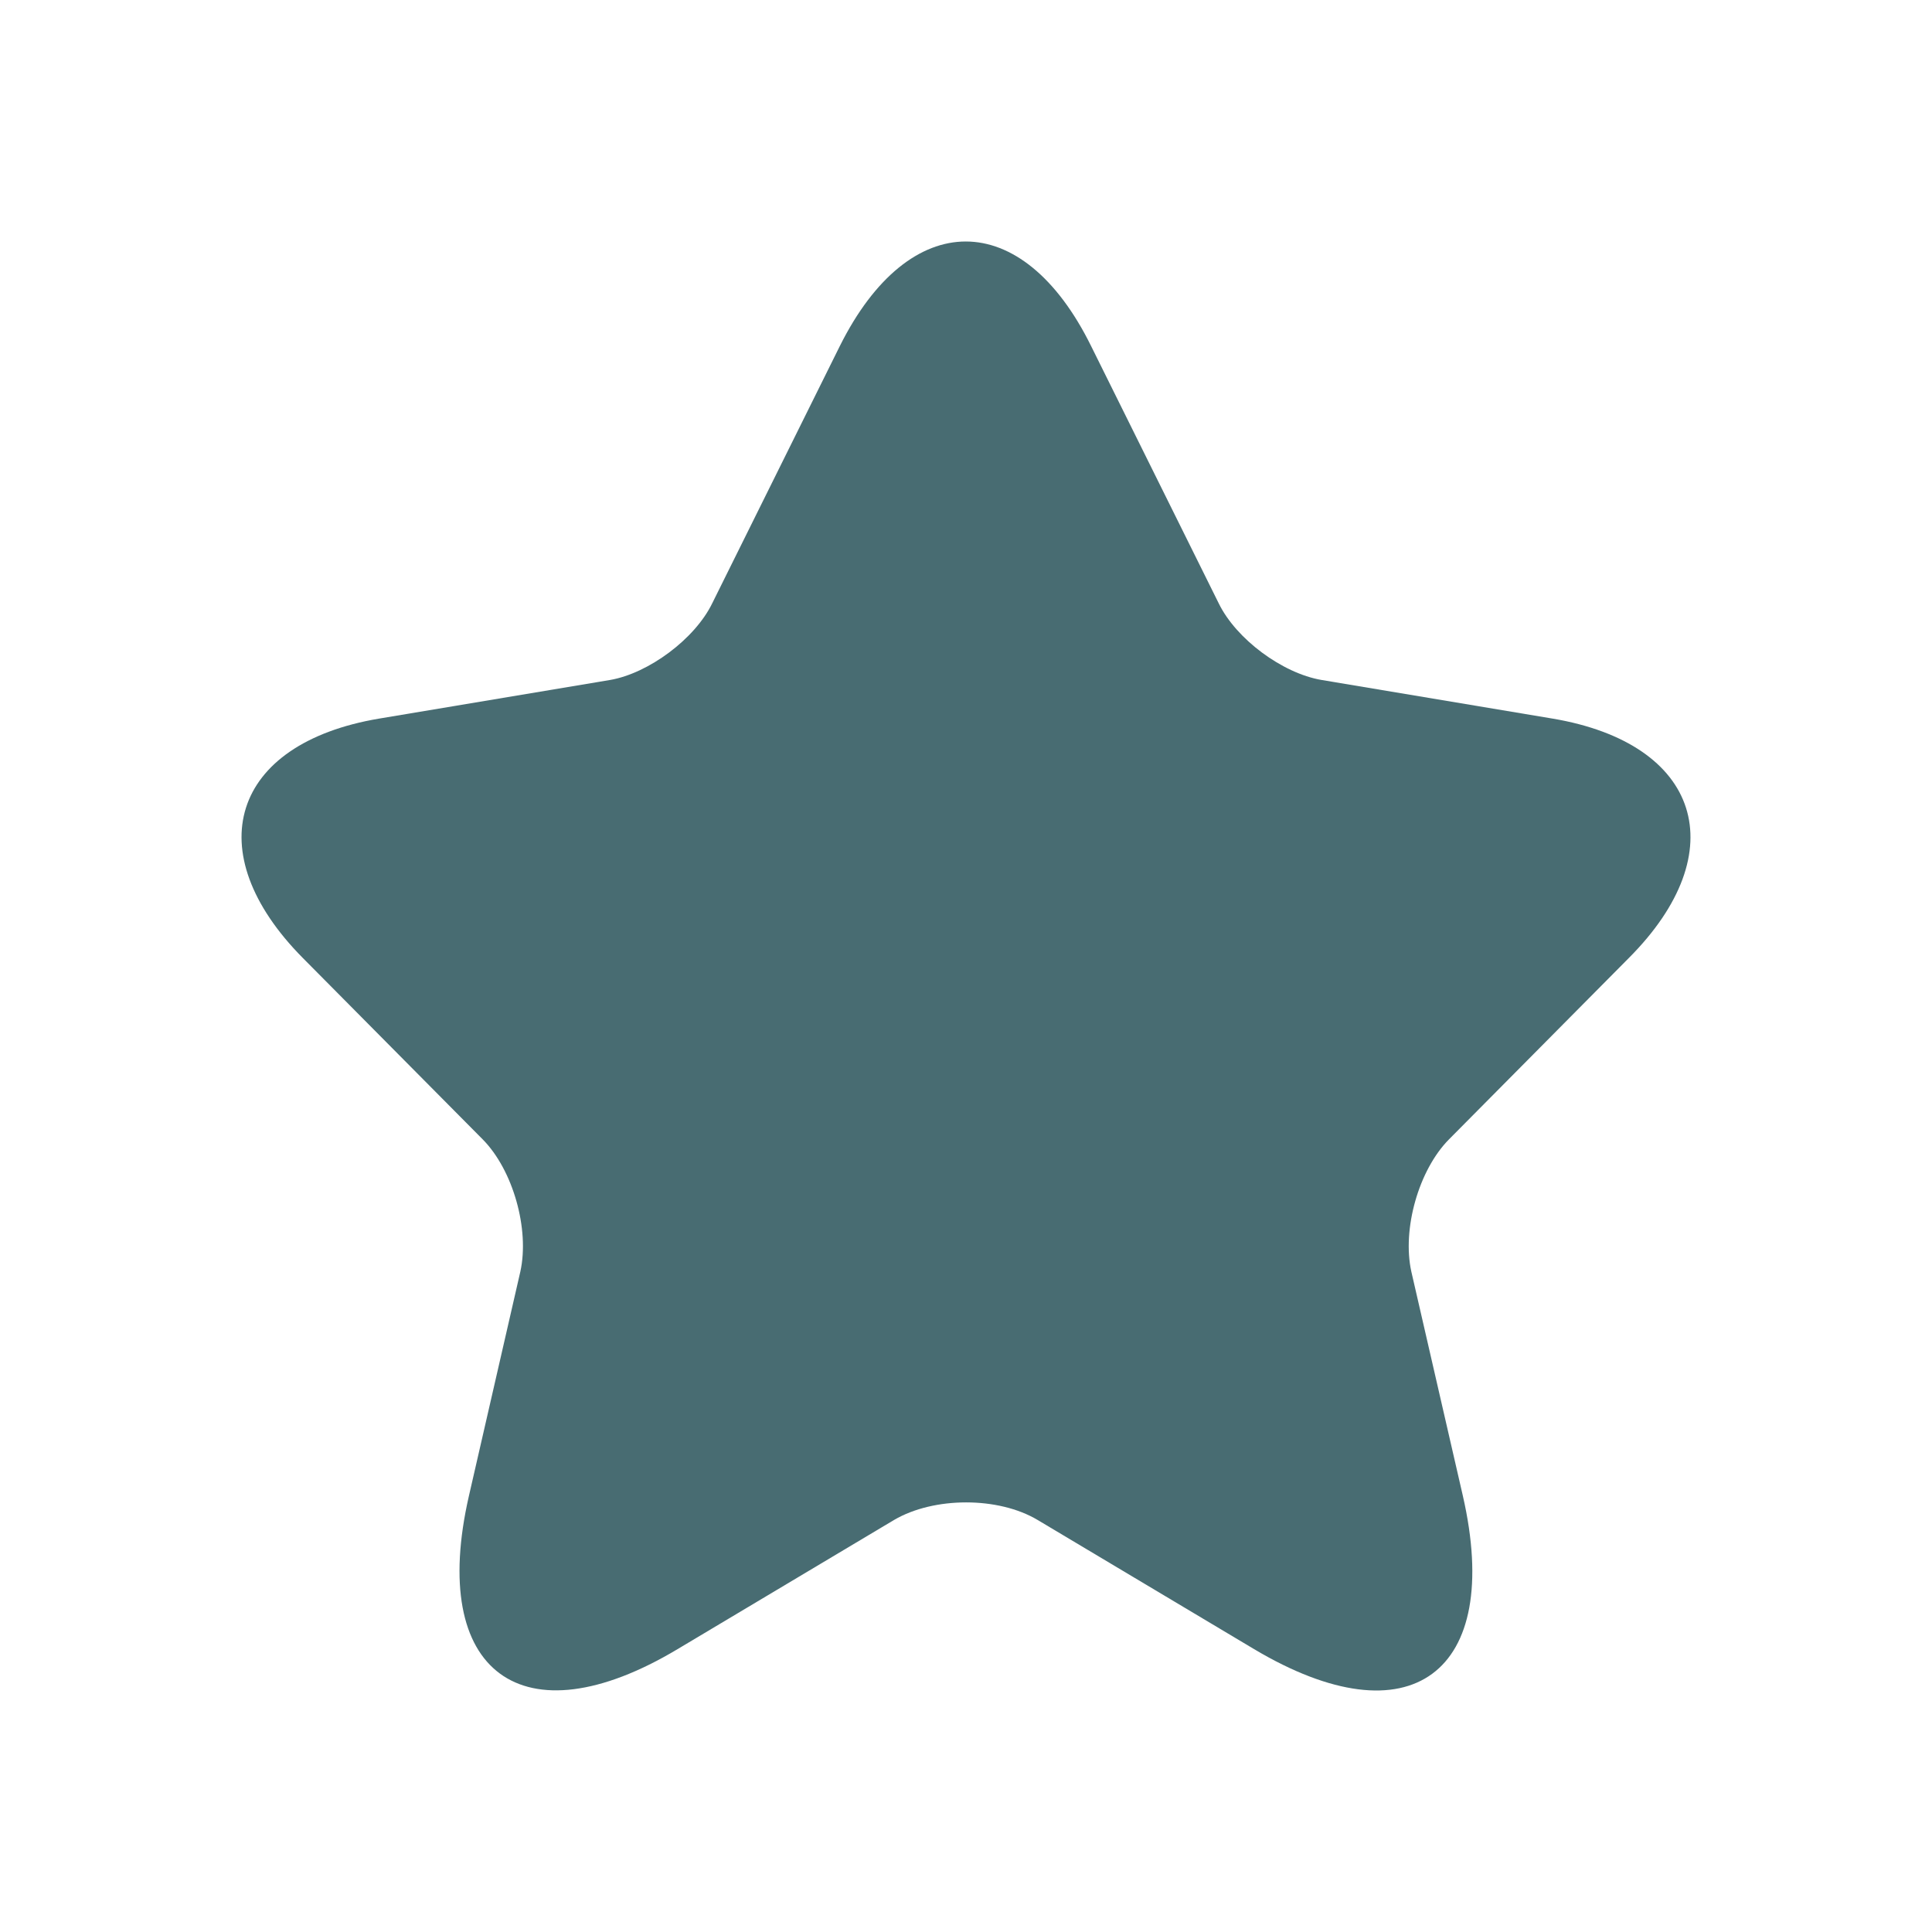 <svg width="18" height="18" viewBox="0 0 18 18" fill="none" xmlns="http://www.w3.org/2000/svg">
<path d="M10.166 3.225L11.354 5.62C11.516 5.954 11.948 6.273 12.312 6.335L14.465 6.695C15.842 6.927 16.166 7.934 15.174 8.927L13.5 10.615C13.217 10.901 13.062 11.452 13.149 11.847L13.629 13.936C14.007 15.59 13.136 16.229 11.685 15.365L9.667 14.161C9.302 13.943 8.702 13.943 8.33 14.161L6.312 15.365C4.868 16.229 3.991 15.583 4.369 13.936L4.848 11.847C4.935 11.452 4.78 10.901 4.497 10.615L2.823 8.927C1.838 7.934 2.155 6.927 3.532 6.695L5.685 6.335C6.042 6.273 6.474 5.954 6.636 5.62L7.824 3.225C8.472 1.925 9.525 1.925 10.166 3.225Z" fill="#486C72"/>
</svg>
